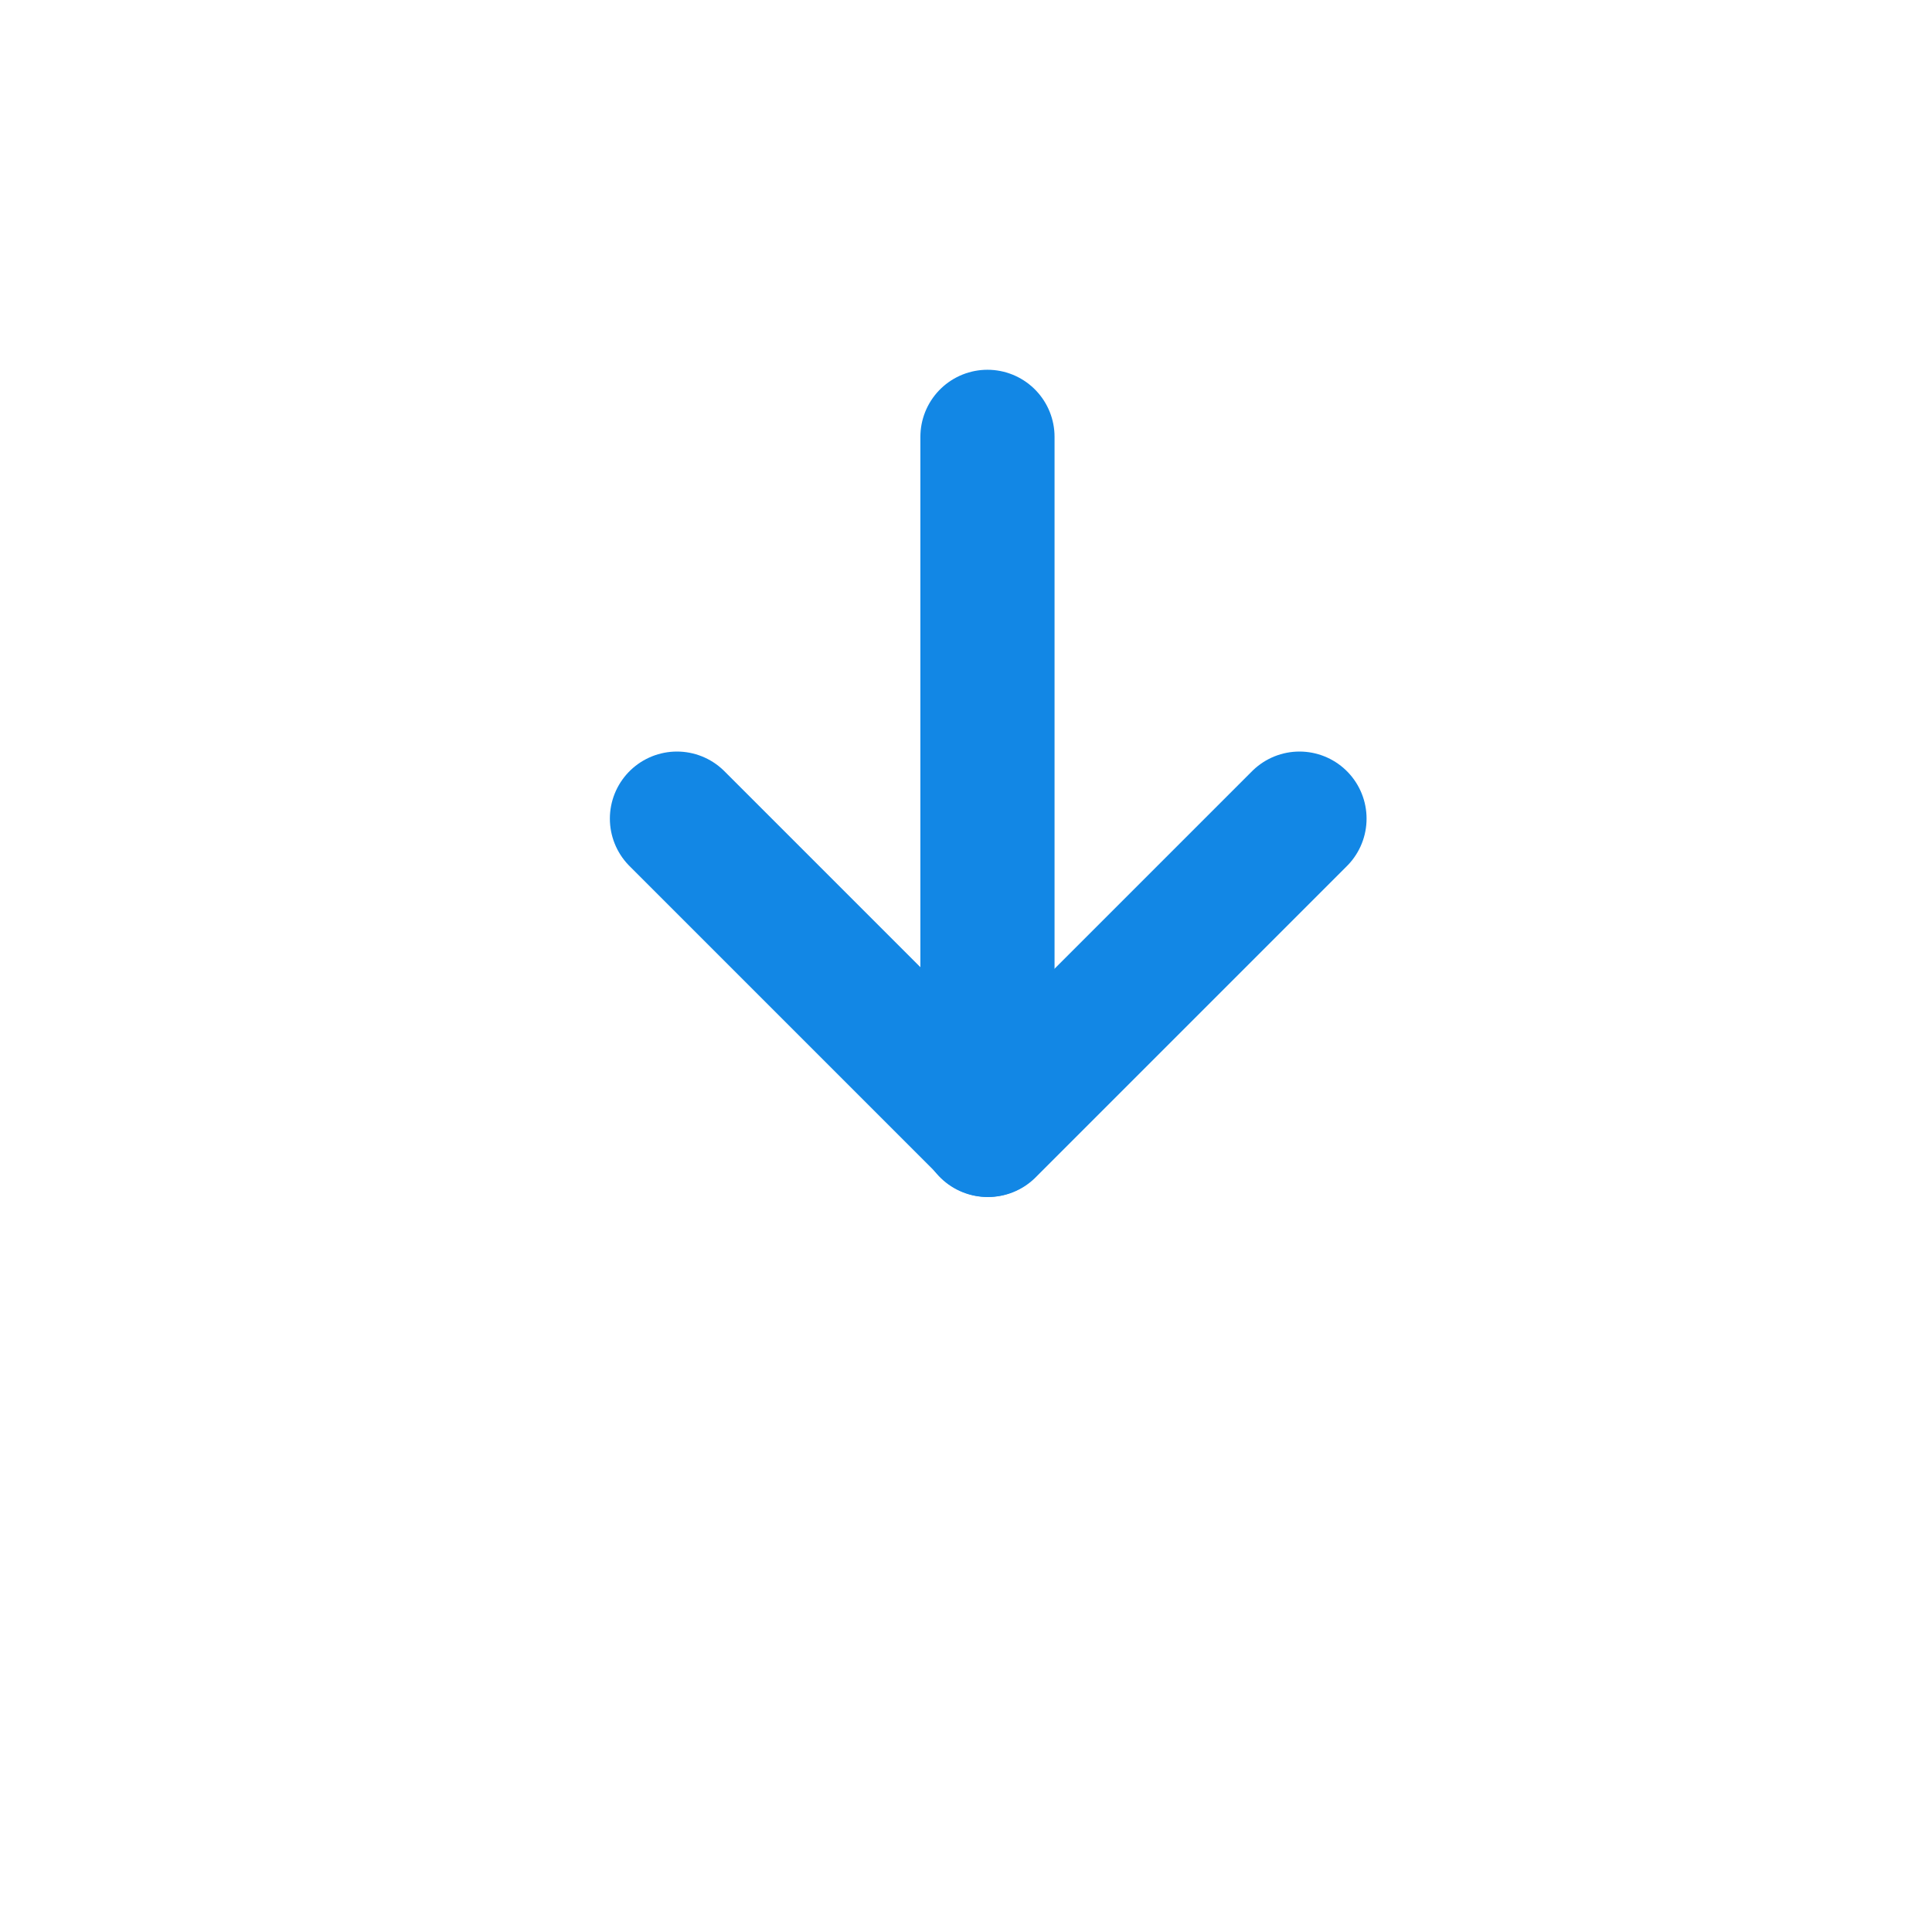 <svg xmlns="http://www.w3.org/2000/svg" width="18" height="18" viewBox="0 0 18 18">
  <g id="Group_7102" data-name="Group 7102" transform="translate(-326 -568)">
    <rect id="Rectangle_263" data-name="Rectangle 263" width="18" height="18" transform="translate(344 568) rotate(90)" fill="#fff" opacity="0"/>
    <path id="Stroke_3" data-name="Stroke 3" d="M2.9,0,0,2.9l2.9,2.9" transform="translate(332.307 578.527) rotate(-90)" fill="none" stroke="#1287e5" stroke-linecap="round" stroke-linejoin="round" stroke-miterlimit="10" stroke-width="1.25"/>
    <path id="Path_16389" data-name="Path 16389" d="M335.2,578.527V572.07" fill="none" stroke="#1287e5" stroke-linecap="round" stroke-linejoin="round" stroke-miterlimit="10" stroke-width="1.25"/>
  </g>
</svg>
